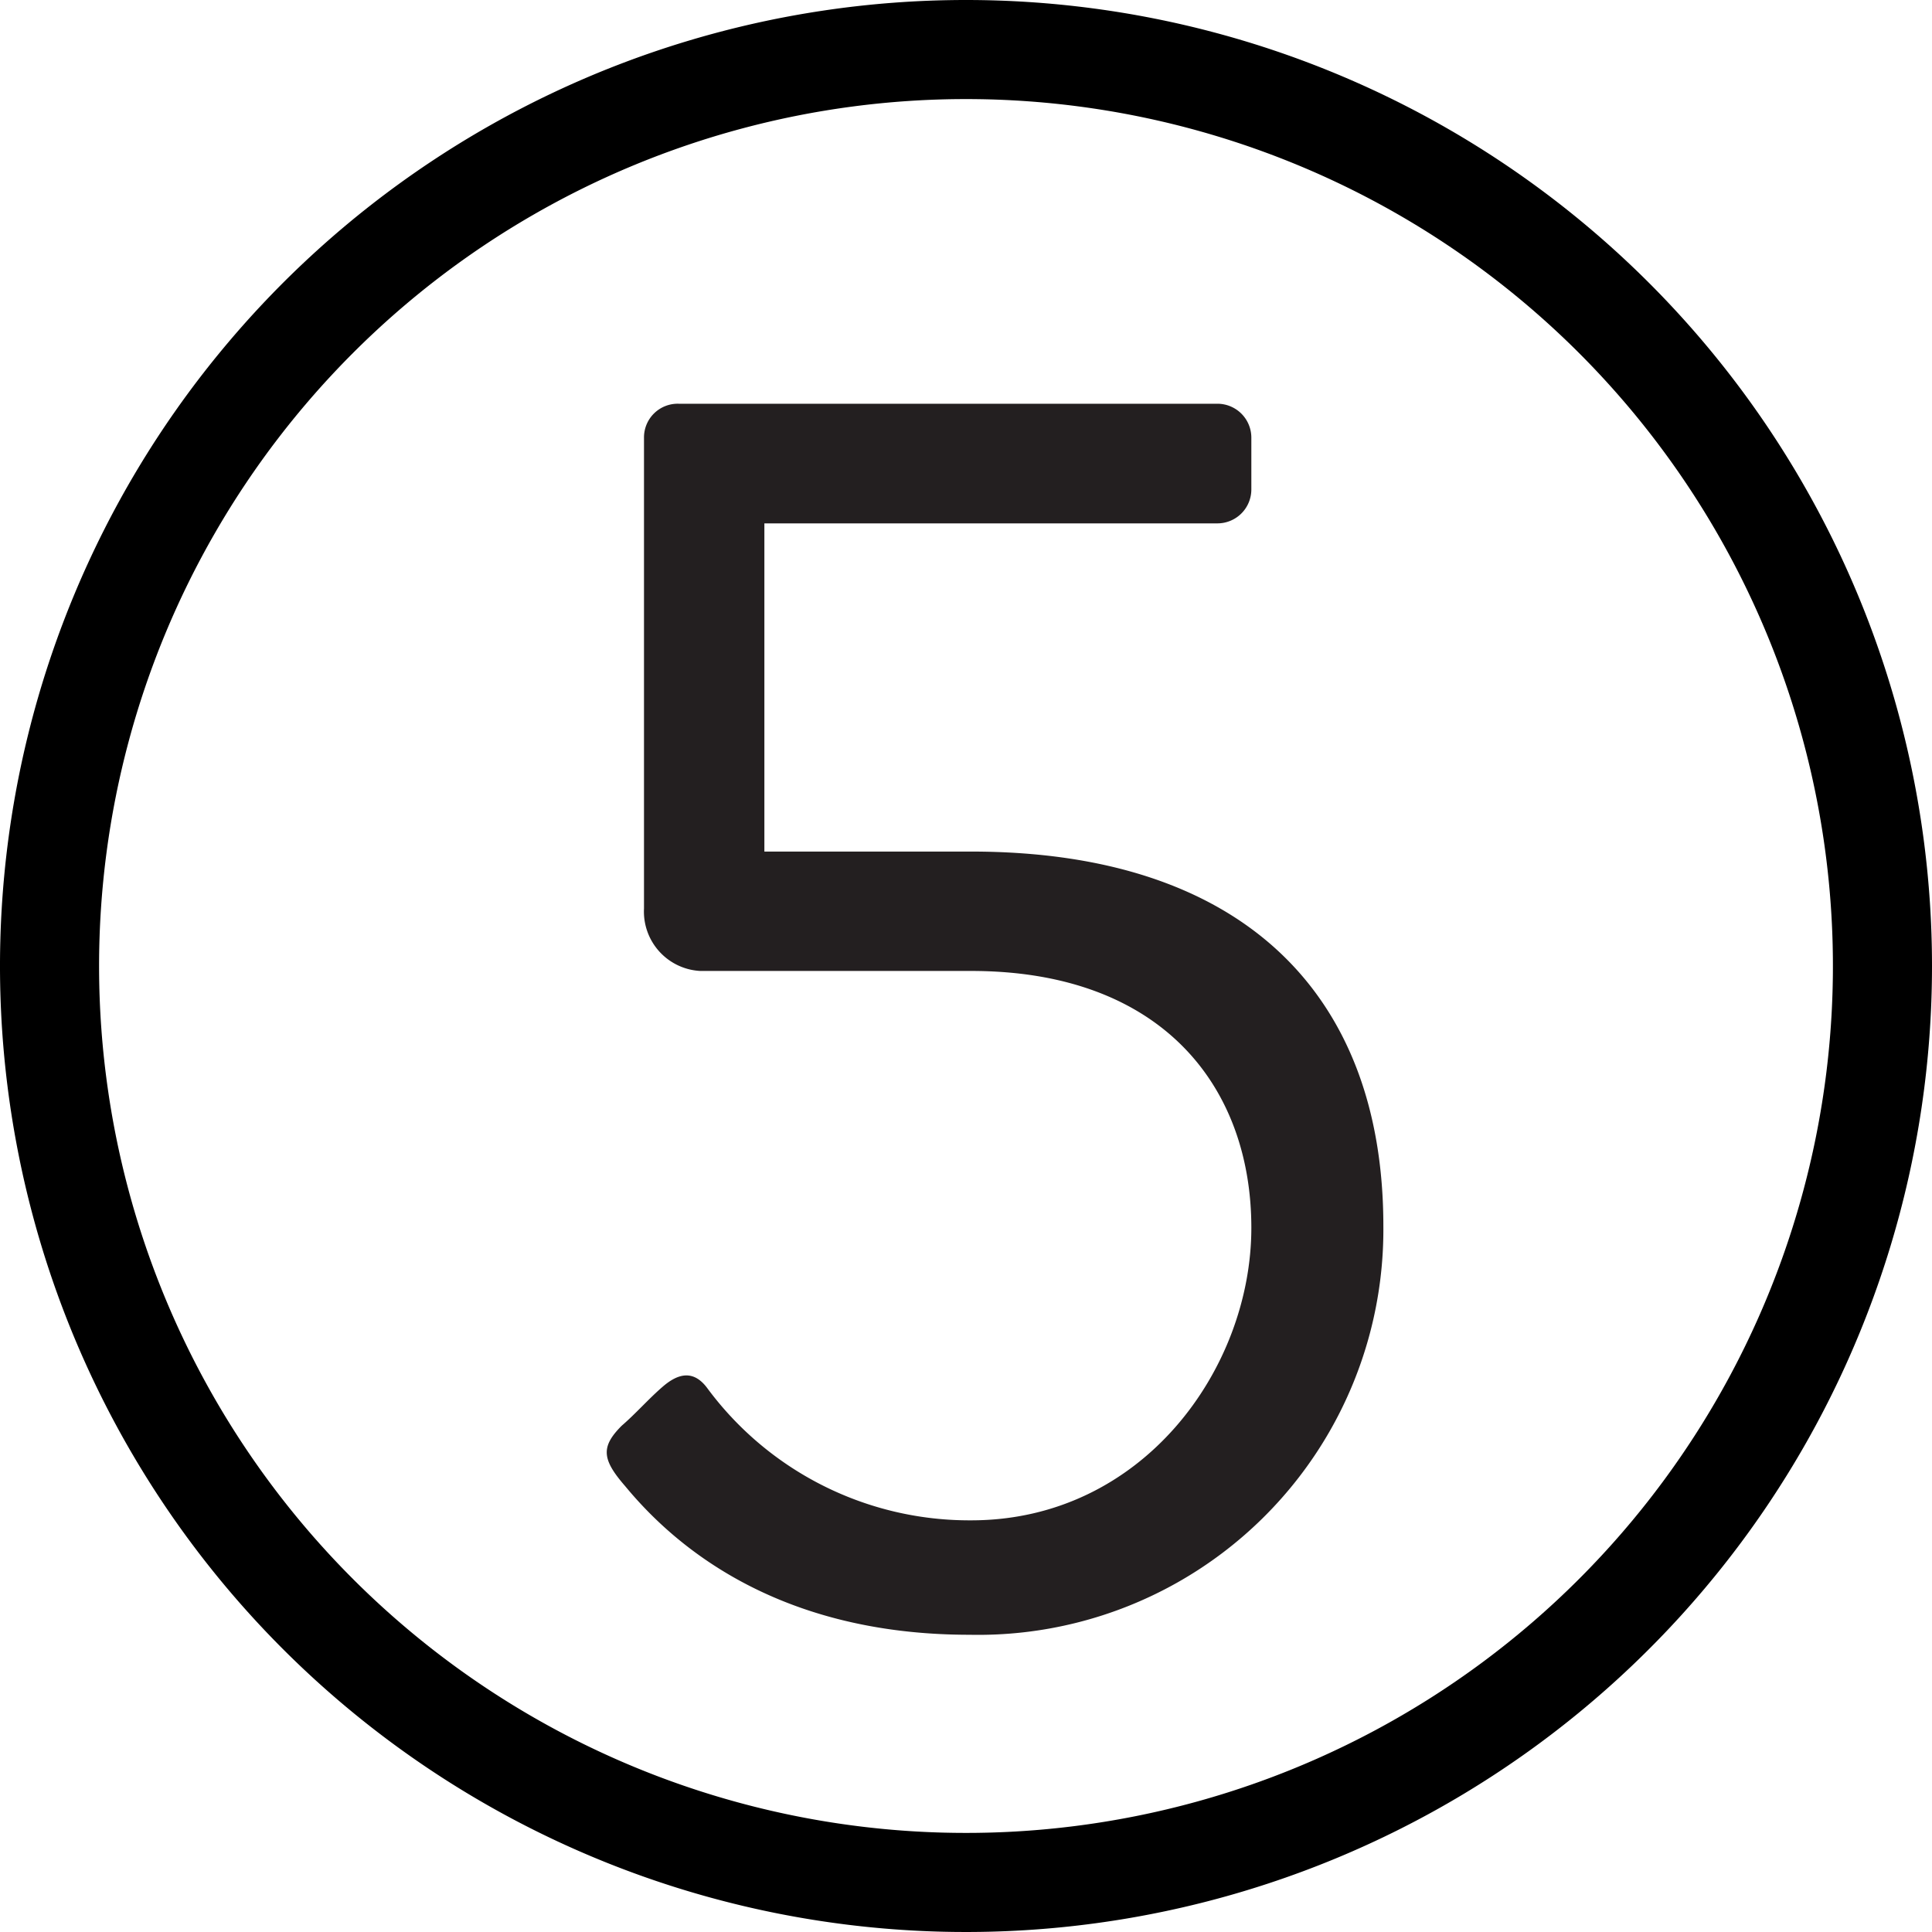 <svg xmlns="http://www.w3.org/2000/svg" viewBox="0 0 78 78"><defs><style>.a360b09b-a54c-421e-8e06-8cc3b8ad251e{fill:#231f20;}</style></defs><title>Asset 8</title><g id="fbaca6c0-aaa8-4a23-a97c-c01981aea5b6" data-name="Layer 2"><g id="be36ac15-1cc3-4d97-ada2-cb7f8d2352ed" data-name="Layer 1"><path d="M39,4A35,35,0,1,1,4,39,35,35,0,0,1,39,4m0-4A39,39,0,1,0,78,39,39,39,0,0,0,39,0Z"/></g><g id="bd618568-4f19-4d09-a92f-f69d3e329604" data-name="Layer 5"><path class="a360b09b-a54c-421e-8e06-8cc3b8ad251e" d="M25.1,57.56c.58-.5,1.08-1.08,1.66-1.58s1.22-.72,1.8.07a13.16,13.16,0,0,0,10.65,5.33c6.92,0,11.31-6.12,11.31-11.81S46.92,39.2,39.21,39.2H28.27A2.4,2.4,0,0,1,26,36.68v-19A1.36,1.36,0,0,1,27.4,16.3H49.15a1.37,1.37,0,0,1,1.37,1.37v2.09a1.37,1.37,0,0,1-1.37,1.37H30.86V34.38h8.35c10.88,0,16.64,5.68,16.64,15.12A16.36,16.36,0,0,1,39.14,66c-8,0-12.1-3.82-13.9-6C24.31,58.93,24.24,58.42,25.1,57.56Z"/></g></g></svg>
